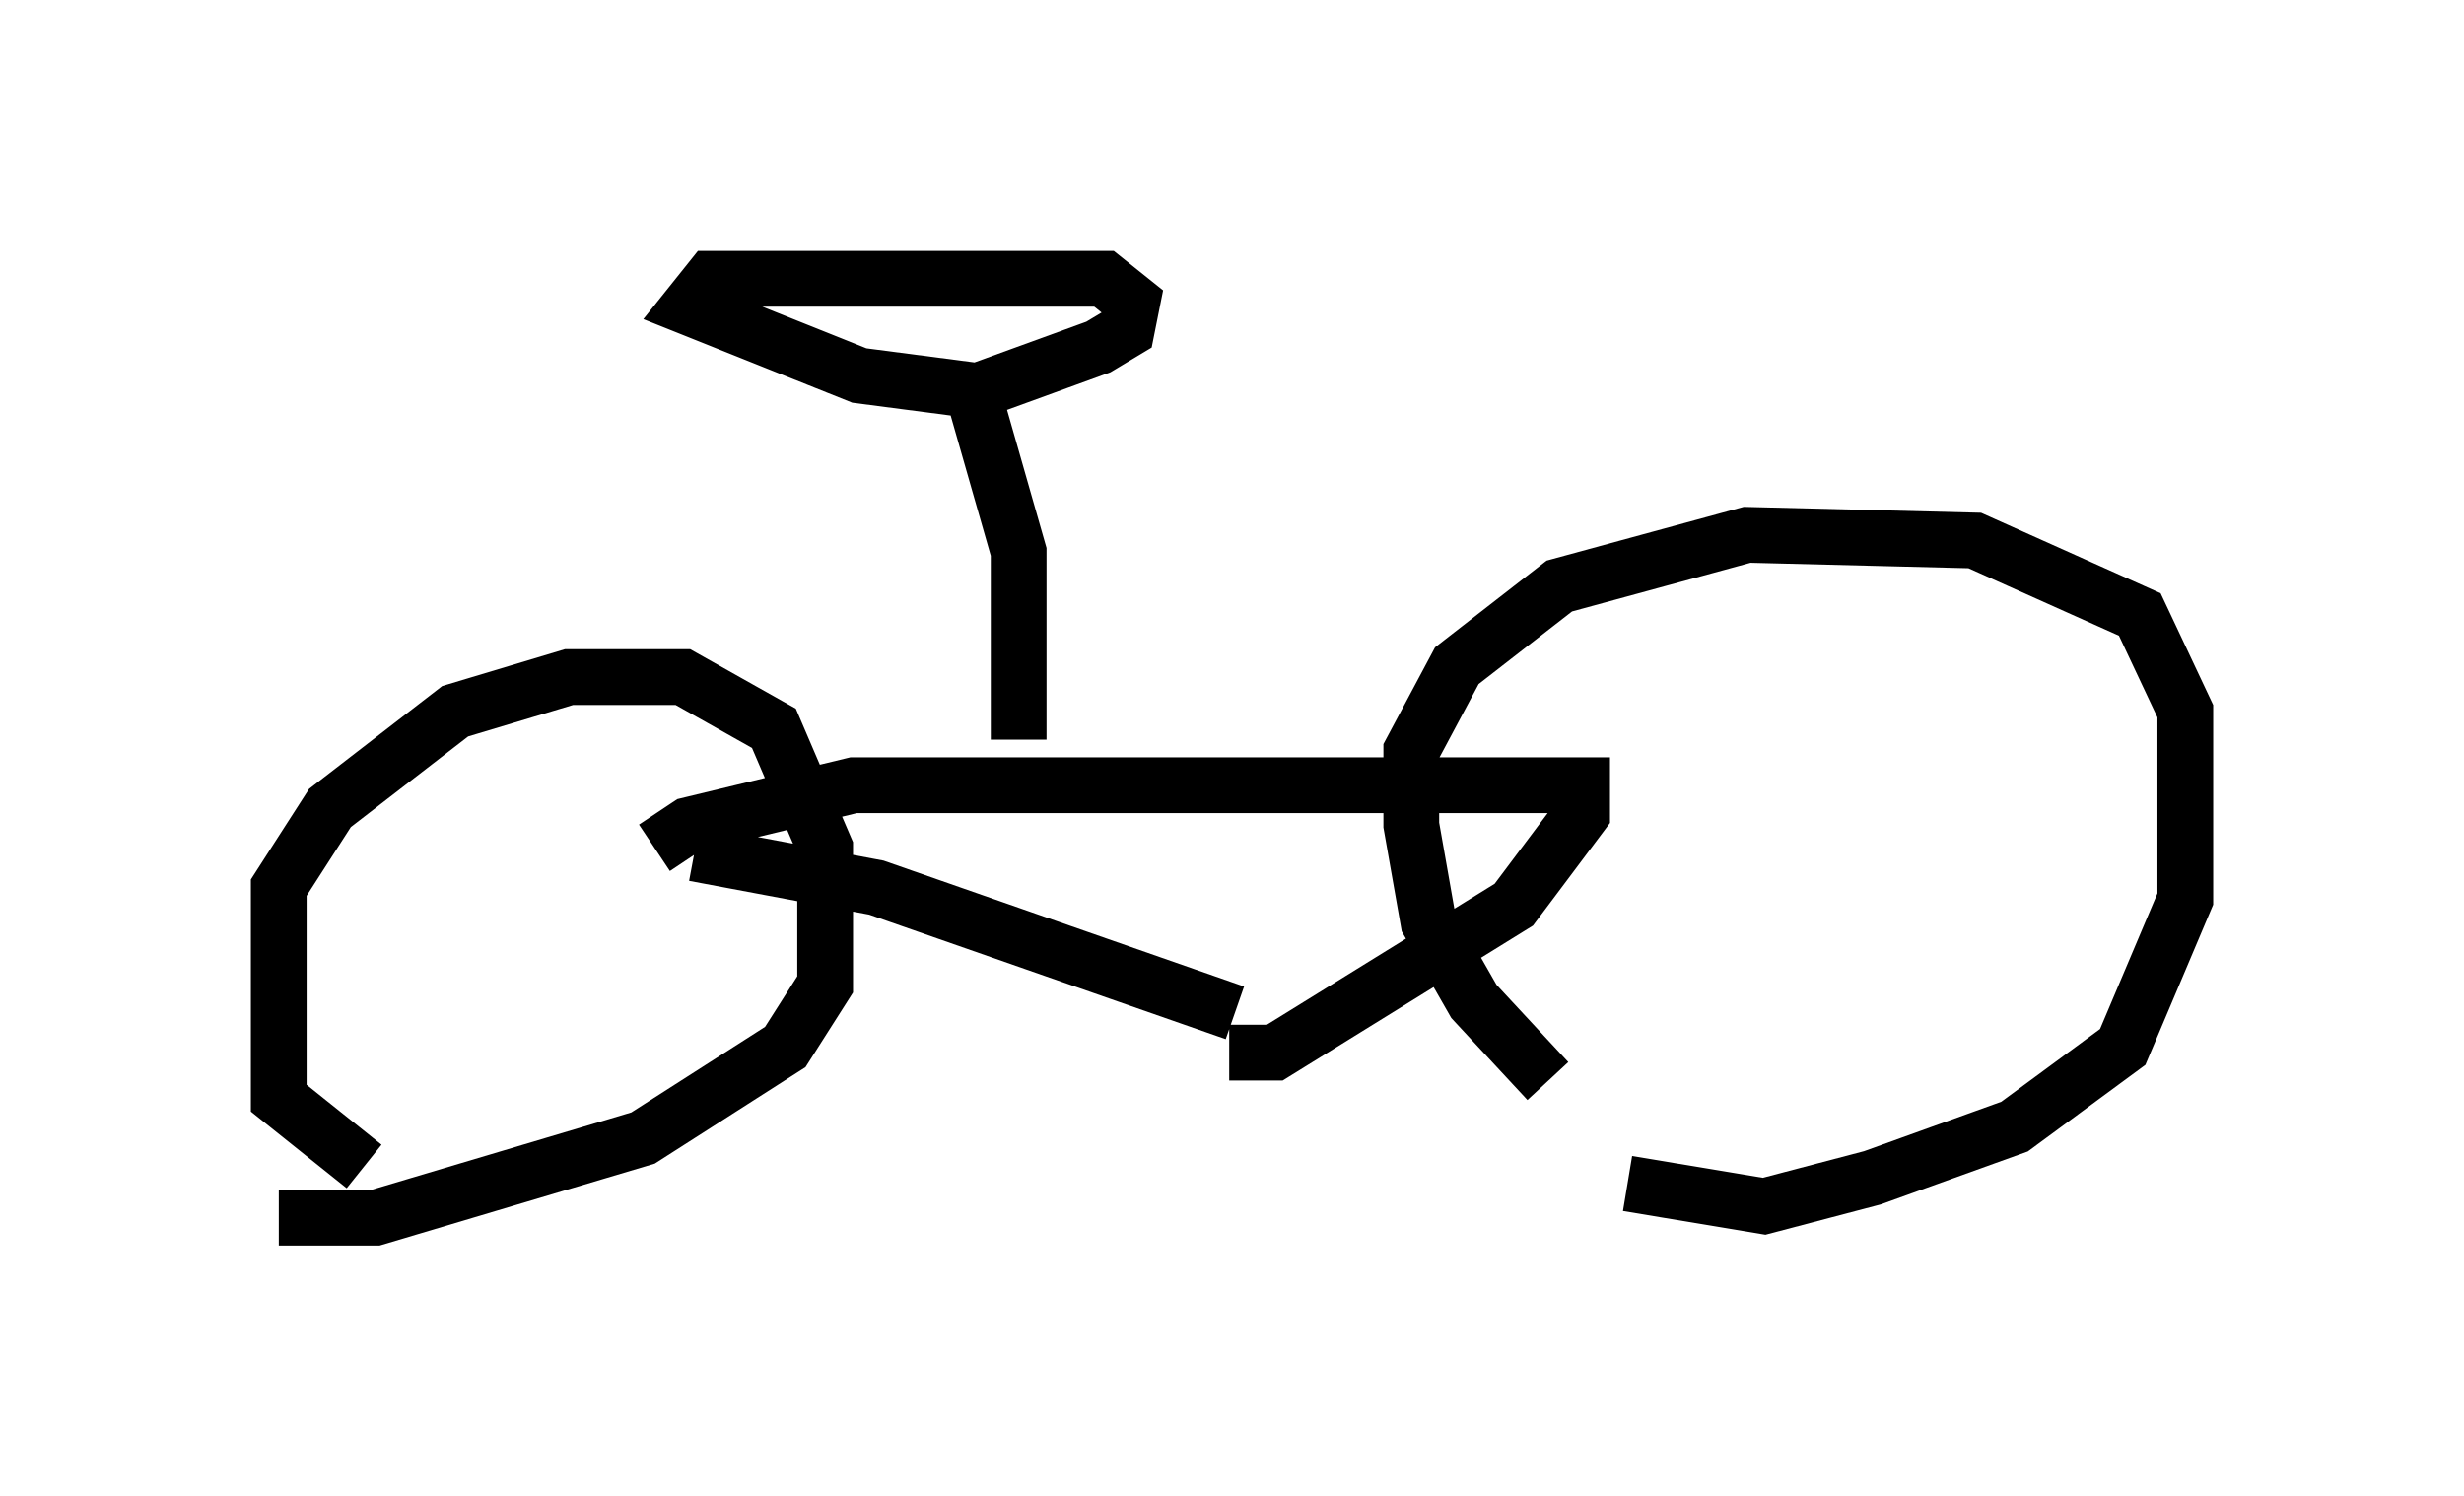 <?xml version="1.0" encoding="utf-8" ?>
<svg baseProfile="full" height="26.844" version="1.1" width="44.198" xmlns="http://www.w3.org/2000/svg" xmlns:ev="http://www.w3.org/2001/xml-events" xmlns:xlink="http://www.w3.org/1999/xlink"><defs /><rect fill="white" height="26.844" width="44.198" x="0" y="0" /><path d="M28.99, 20.006 m-1.225, -0.613 l-1.327, -1.429 -0.817, -1.429 l-0.306, -1.735 0.0, -1.327 l0.817, -1.531 1.838, -1.429 l3.369, -0.919 4.083, 0.102 l2.96, 1.327 0.817, 1.735 l0.0, 3.369 -1.123, 2.654 l-1.94, 1.429 -2.552, 0.919 l-1.94, 0.51 -2.45, -0.408 m-22.663, -0.306 l-1.531, -1.225 0.0, -3.777 l0.919, -1.429 2.246, -1.735 l2.042, -0.613 2.042, 0.0 l1.633, 0.919 0.919, 2.144 l0.0, 2.45 -0.715, 1.123 l-2.552, 1.633 -4.798, 1.429 l-1.735, 0.0 m6.738, -6.635 l0.613, -0.408 2.96, -0.715 l13.067, 0.0 0.0, 0.51 l-1.225, 1.633 -4.288, 2.654 l-0.817, 0.0 m-9.596, -3.573 l3.267, 0.613 6.431, 2.246 m-3.879, -4.9 l0.0, -3.369 -0.817, -2.858 l2.246, -0.817 0.51, -0.306 l0.102, -0.51 -0.51, -0.408 l-7.044, 0.0 -0.408, 0.51 l3.063, 1.225 2.348, 0.306 " fill="none" stroke="black" stroke-width="1" /></svg>